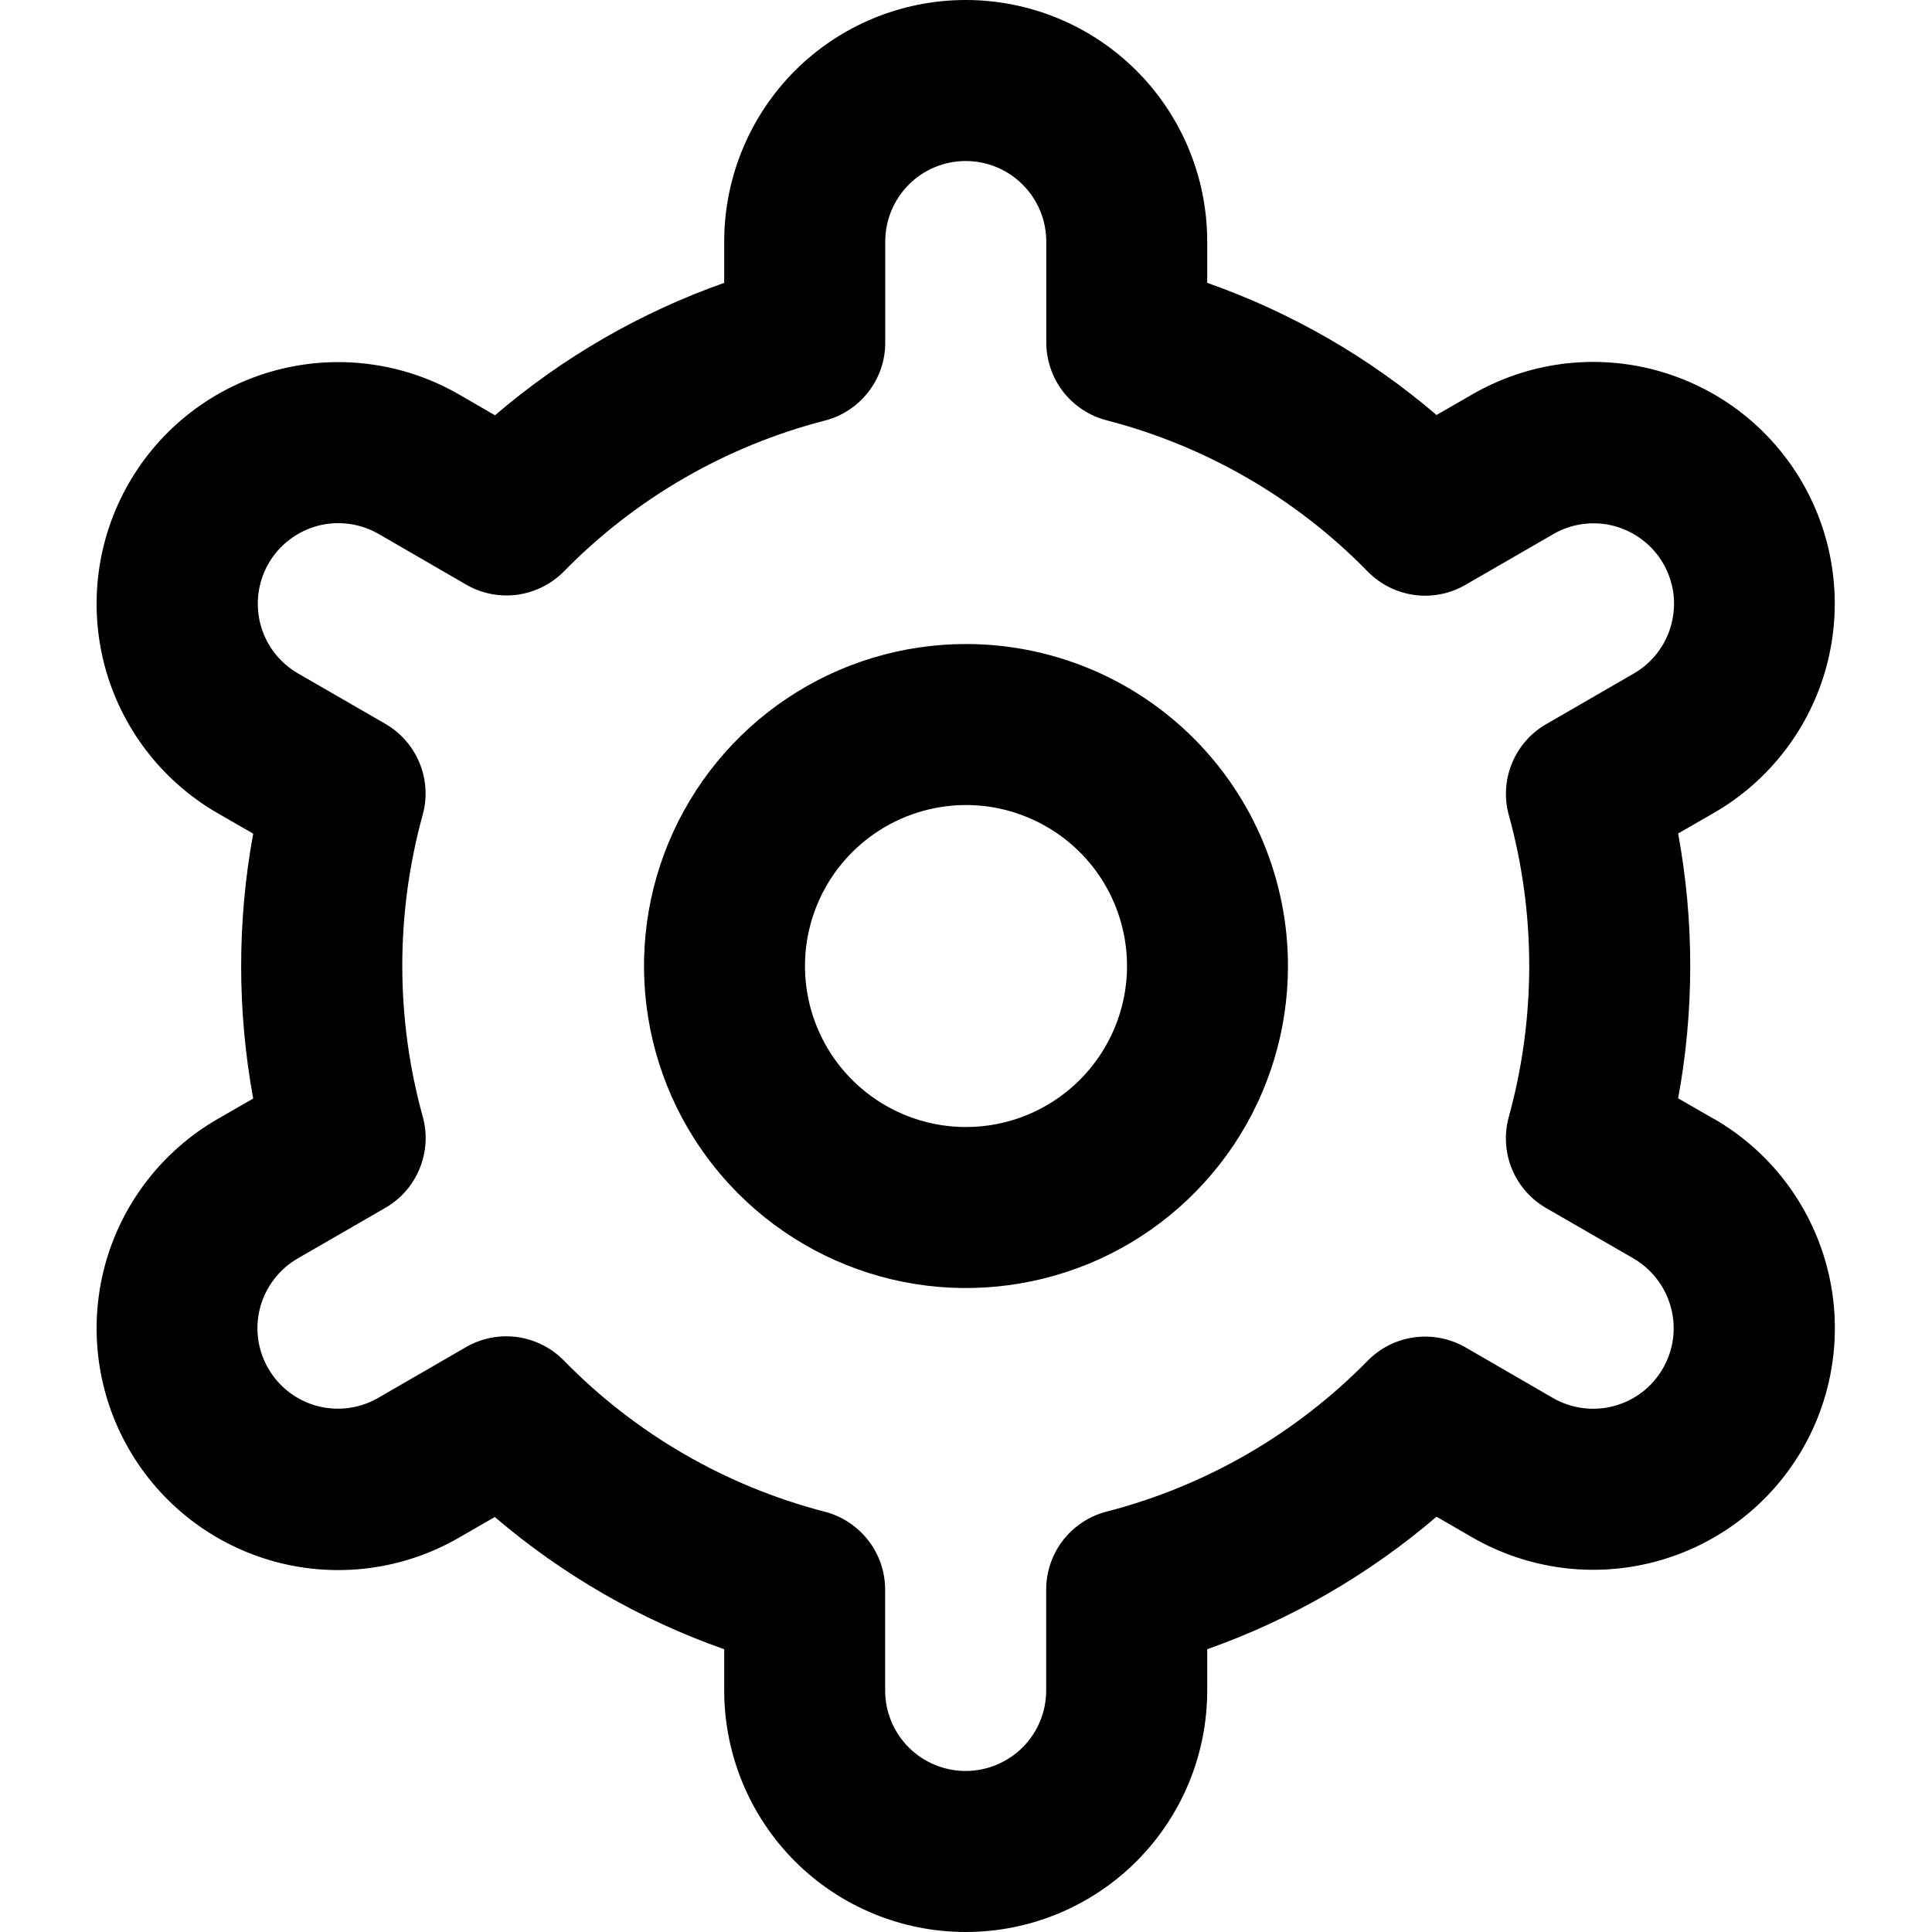 <svg width="20" height="20" viewBox="0 0 20 20" fill="none" xmlns="http://www.w3.org/2000/svg">
<path d="M10 6.667C9.341 6.667 8.696 6.862 8.148 7.229C7.6 7.595 7.173 8.116 6.92 8.725C6.668 9.334 6.602 10.004 6.731 10.651C6.859 11.297 7.177 11.891 7.643 12.357C8.109 12.823 8.703 13.141 9.35 13.27C9.996 13.398 10.666 13.332 11.276 13.08C11.885 12.828 12.405 12.4 12.772 11.852C13.138 11.304 13.333 10.66 13.333 10C13.333 9.116 12.982 8.268 12.357 7.643C11.732 7.018 10.884 6.667 10 6.667ZM10 11.667C9.67 11.667 9.348 11.569 9.074 11.386C8.8 11.203 8.586 10.943 8.46 10.638C8.334 10.334 8.301 9.998 8.365 9.675C8.43 9.352 8.588 9.055 8.822 8.822C9.055 8.589 9.352 8.43 9.675 8.366C9.998 8.301 10.333 8.334 10.638 8.461C10.942 8.587 11.203 8.8 11.386 9.074C11.569 9.348 11.667 9.671 11.667 10C11.667 10.442 11.491 10.866 11.178 11.179C10.866 11.491 10.442 11.667 10 11.667Z" fill="black"/>
<path d="M17.742 11.583L17.372 11.37C17.539 10.464 17.539 9.535 17.372 8.628L17.742 8.415C18.027 8.251 18.276 8.032 18.476 7.772C18.676 7.511 18.823 7.214 18.908 6.897C18.993 6.579 19.015 6.248 18.972 5.923C18.93 5.597 18.823 5.283 18.659 4.998C18.495 4.714 18.276 4.464 18.016 4.264C17.755 4.064 17.458 3.918 17.14 3.832C16.823 3.747 16.492 3.725 16.166 3.768C15.841 3.811 15.527 3.918 15.242 4.082L14.871 4.296C14.171 3.697 13.366 3.234 12.497 2.928V2.5C12.497 1.837 12.234 1.201 11.765 0.732C11.296 0.263 10.66 0 9.997 0C9.334 0 8.698 0.263 8.229 0.732C7.761 1.201 7.497 1.837 7.497 2.5V2.928C6.628 3.235 5.824 3.7 5.124 4.299L4.751 4.083C4.177 3.752 3.494 3.662 2.853 3.834C2.212 4.006 1.666 4.425 1.335 5C1.003 5.575 0.914 6.257 1.085 6.898C1.257 7.539 1.677 8.085 2.251 8.417L2.621 8.63C2.455 9.536 2.455 10.465 2.621 11.372L2.251 11.585C1.677 11.916 1.257 12.463 1.085 13.104C0.914 13.744 1.003 14.427 1.335 15.002C1.666 15.576 2.212 15.996 2.853 16.168C3.494 16.34 4.177 16.25 4.751 15.918L5.122 15.704C5.823 16.303 6.628 16.767 7.497 17.073V17.5C7.497 18.163 7.761 18.799 8.229 19.268C8.698 19.737 9.334 20 9.997 20C10.66 20 11.296 19.737 11.765 19.268C12.234 18.799 12.497 18.163 12.497 17.5V17.073C13.366 16.765 14.171 16.3 14.871 15.701L15.243 15.916C15.818 16.247 16.5 16.337 17.141 16.165C17.782 15.993 18.328 15.574 18.66 14.999C18.991 14.425 19.081 13.742 18.909 13.101C18.737 12.46 18.318 11.914 17.743 11.582L17.742 11.583ZM15.619 8.437C15.901 9.459 15.901 10.539 15.619 11.562C15.57 11.74 15.581 11.929 15.651 12.1C15.721 12.271 15.846 12.414 16.006 12.506L16.909 13.027C17.1 13.138 17.24 13.32 17.297 13.534C17.355 13.747 17.325 13.975 17.214 14.166C17.104 14.358 16.922 14.498 16.708 14.555C16.495 14.612 16.267 14.582 16.076 14.472L15.171 13.948C15.011 13.856 14.824 13.819 14.641 13.844C14.457 13.869 14.288 13.954 14.158 14.086C13.416 14.843 12.482 15.383 11.456 15.648C11.276 15.694 11.118 15.799 11.004 15.945C10.891 16.091 10.83 16.271 10.83 16.456V17.5C10.83 17.721 10.742 17.933 10.586 18.089C10.429 18.245 10.217 18.333 9.996 18.333C9.775 18.333 9.563 18.245 9.407 18.089C9.251 17.933 9.163 17.721 9.163 17.5V16.457C9.163 16.272 9.102 16.092 8.988 15.946C8.875 15.8 8.716 15.695 8.537 15.649C7.511 15.383 6.577 14.842 5.836 14.083C5.706 13.951 5.536 13.866 5.353 13.841C5.17 13.816 4.983 13.853 4.823 13.946L3.92 14.468C3.825 14.524 3.72 14.56 3.611 14.575C3.502 14.59 3.392 14.583 3.285 14.555C3.179 14.527 3.079 14.478 2.992 14.411C2.905 14.345 2.832 14.261 2.777 14.166C2.722 14.071 2.686 13.966 2.672 13.857C2.658 13.748 2.665 13.637 2.694 13.531C2.723 13.425 2.772 13.326 2.84 13.239C2.907 13.152 2.991 13.079 3.086 13.025L3.99 12.503C4.15 12.411 4.274 12.268 4.344 12.097C4.414 11.926 4.426 11.737 4.376 11.559C4.094 10.537 4.094 9.457 4.376 8.434C4.425 8.257 4.413 8.068 4.343 7.898C4.273 7.728 4.148 7.585 3.989 7.493L3.086 6.972C2.894 6.861 2.754 6.679 2.697 6.466C2.64 6.252 2.67 6.024 2.78 5.833C2.891 5.641 3.073 5.502 3.286 5.444C3.5 5.387 3.727 5.417 3.919 5.527L4.824 6.051C4.984 6.144 5.17 6.181 5.353 6.157C5.536 6.132 5.706 6.048 5.836 5.917C6.577 5.159 7.512 4.619 8.538 4.354C8.718 4.308 8.877 4.203 8.99 4.056C9.104 3.909 9.165 3.729 9.164 3.543V2.5C9.164 2.279 9.252 2.067 9.408 1.911C9.564 1.754 9.776 1.667 9.997 1.667C10.218 1.667 10.43 1.754 10.586 1.911C10.743 2.067 10.831 2.279 10.831 2.5V3.543C10.831 3.728 10.892 3.908 11.005 4.054C11.118 4.2 11.277 4.305 11.456 4.351C12.483 4.617 13.418 5.158 14.159 5.917C14.289 6.049 14.458 6.134 14.642 6.159C14.825 6.184 15.011 6.147 15.171 6.054L16.075 5.532C16.169 5.476 16.274 5.44 16.383 5.425C16.492 5.41 16.603 5.417 16.709 5.445C16.815 5.473 16.915 5.522 17.002 5.589C17.09 5.655 17.163 5.739 17.218 5.834C17.273 5.929 17.308 6.034 17.323 6.143C17.337 6.252 17.329 6.363 17.3 6.469C17.272 6.575 17.222 6.674 17.155 6.761C17.087 6.848 17.004 6.921 16.908 6.975L16.005 7.497C15.846 7.589 15.722 7.731 15.652 7.901C15.582 8.072 15.57 8.26 15.619 8.438V8.437Z" fill="black"/>
</svg>
